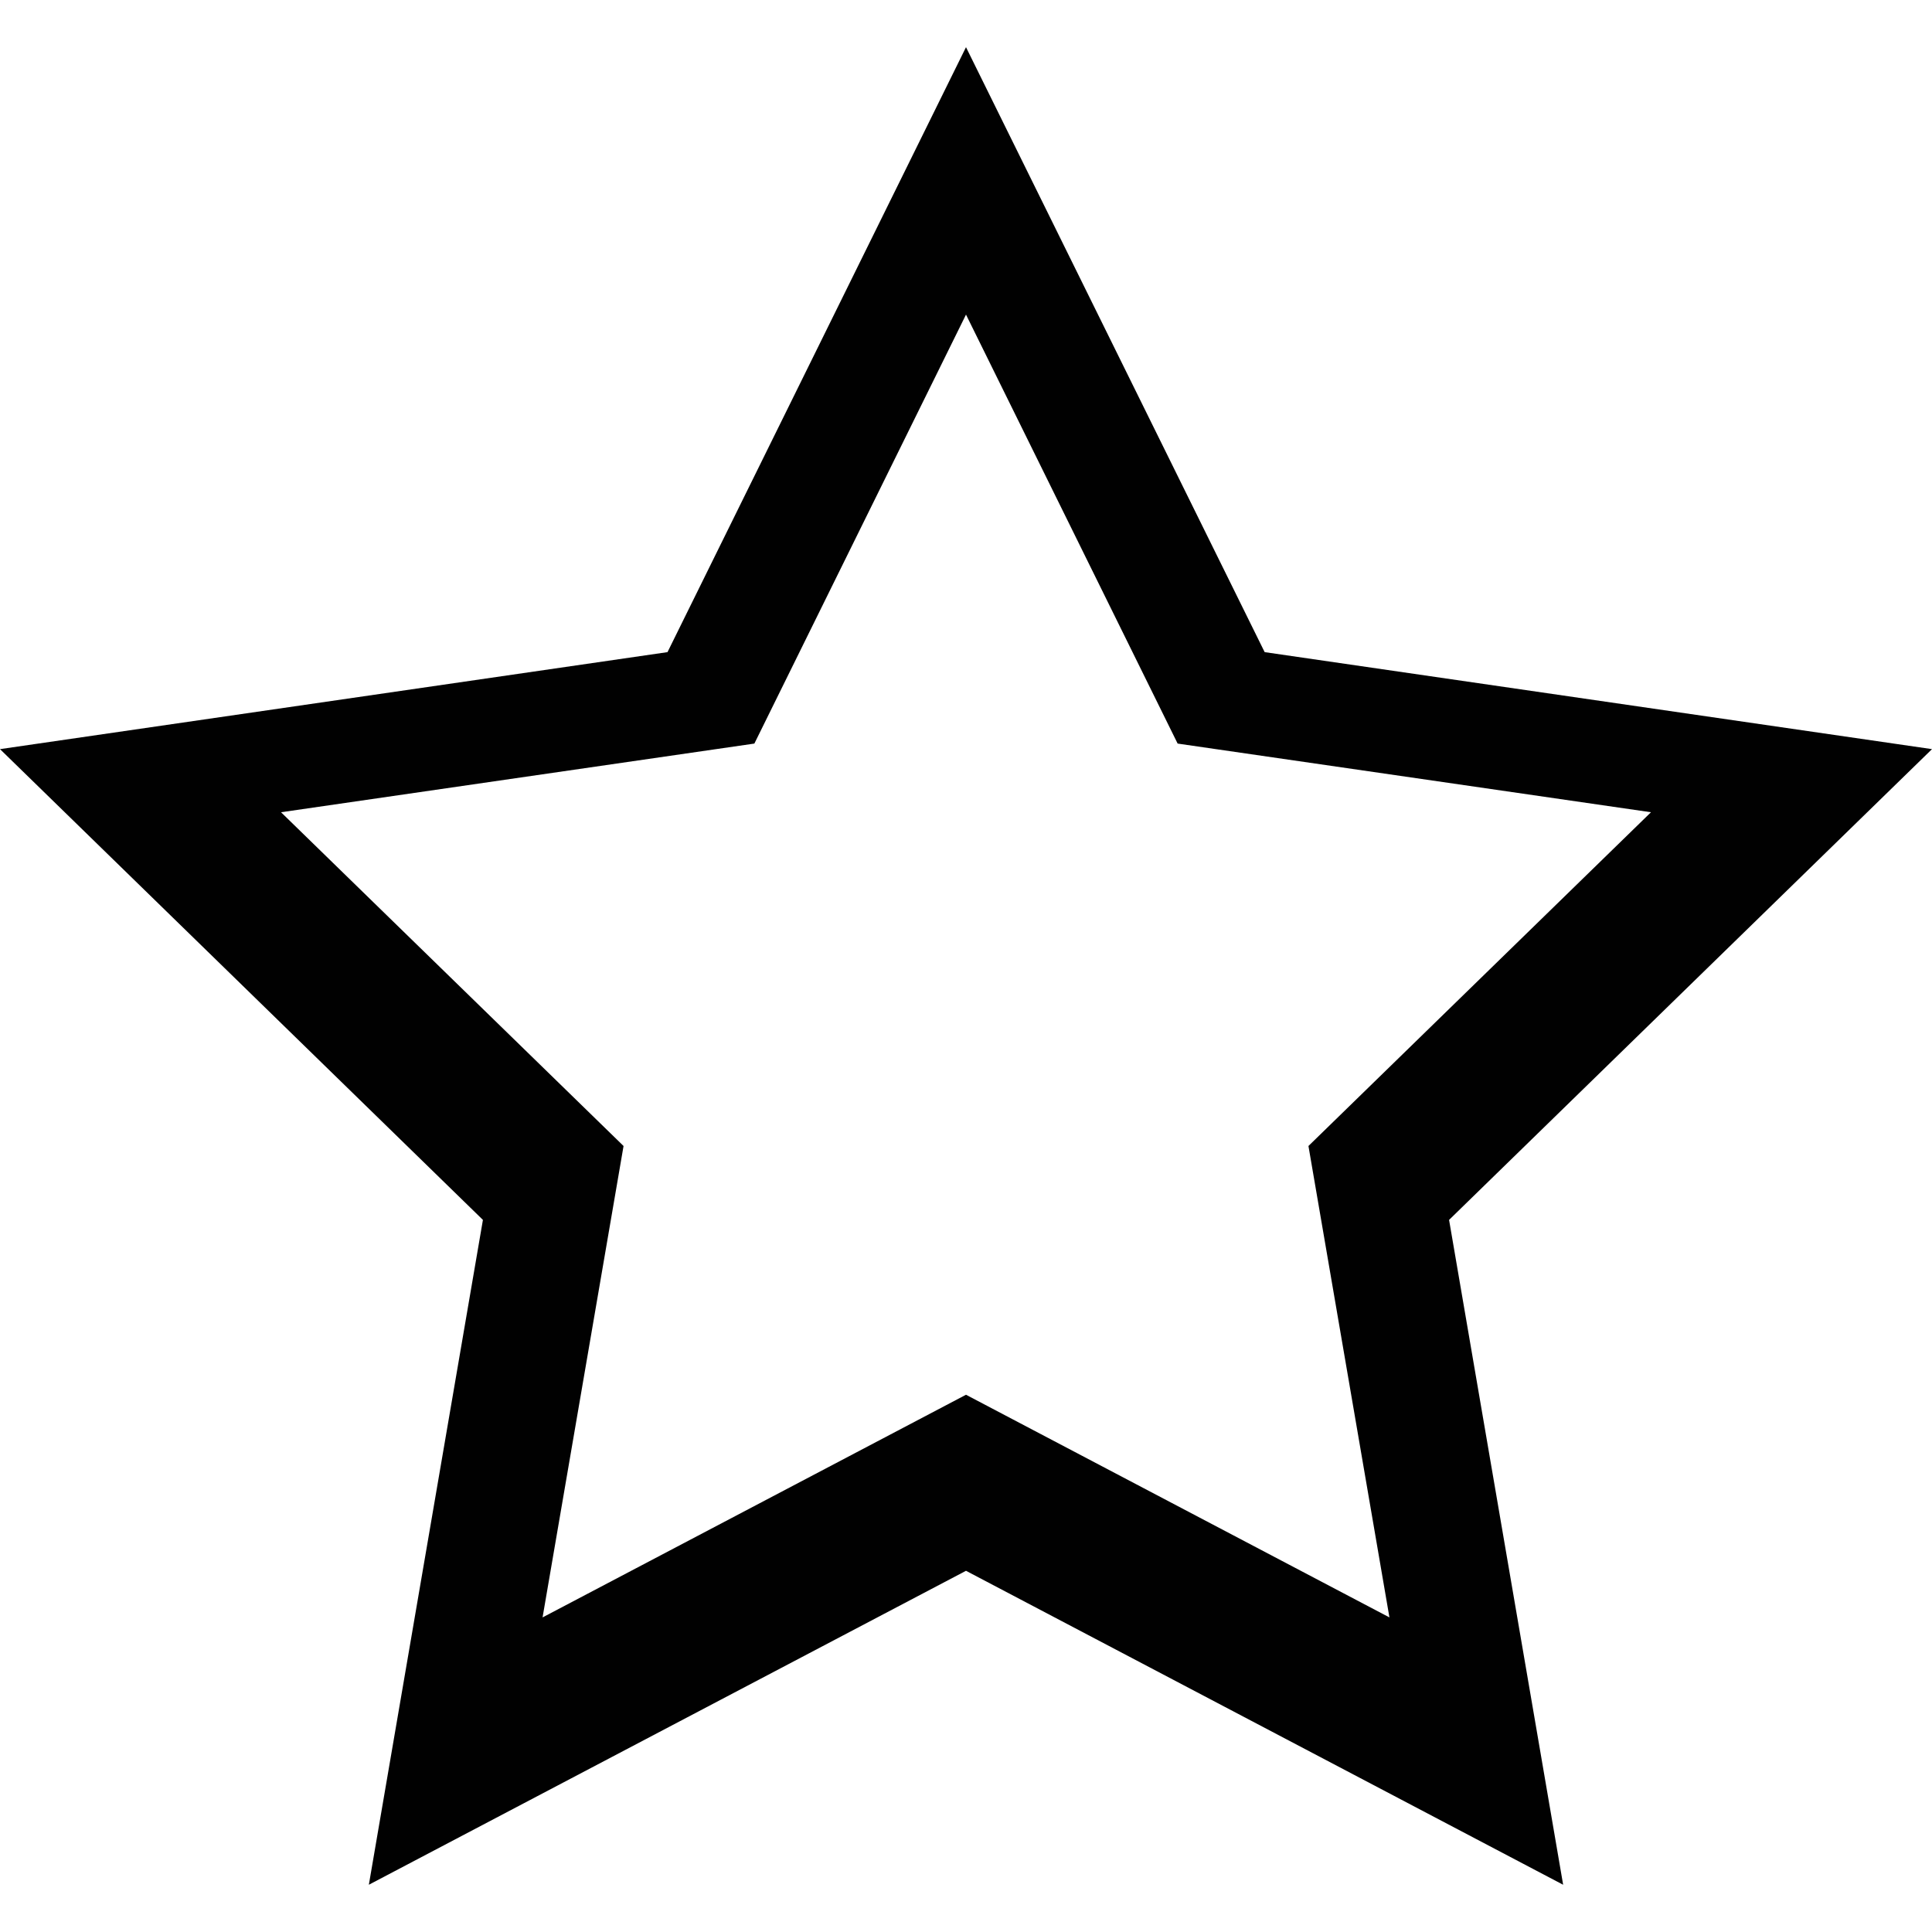 <?xml version="1.0" encoding="utf-8"?>
<!-- Generator: Adobe Illustrator 16.0.0, SVG Export Plug-In . SVG Version: 6.00 Build 0)  -->
<!DOCTYPE svg PUBLIC "-//W3C//DTD SVG 1.1//EN" "http://www.w3.org/Graphics/SVG/1.1/DTD/svg11.dtd">
<svg version="1.1" id="Layer_1" xmlns="http://www.w3.org/2000/svg" xmlns:xlink="http://www.w3.org/1999/xlink" x="0px" y="0px"
	 width="24px" height="24px" viewBox="0 0 24 24" enable-background="new 0 0 24 24" xml:space="preserve">
<g>
	<g>
		<path fill="#010101" d="M24,9.306l-8.29-1.205L12,0.586L8.292,8.101L0,9.306l5.999,5.848l-1.417,8.259l7.418-3.9l7.418,3.9
			l-1.417-8.259L24,9.306z M12,17.326l-5.26,2.766l1.006-5.856l-4.255-4.146l5.88-0.853L12,3.908l2.629,5.329l5.88,0.853
			l-4.255,4.146l1.006,5.856L12,17.326z"/>
	</g>
</g>
</svg>
